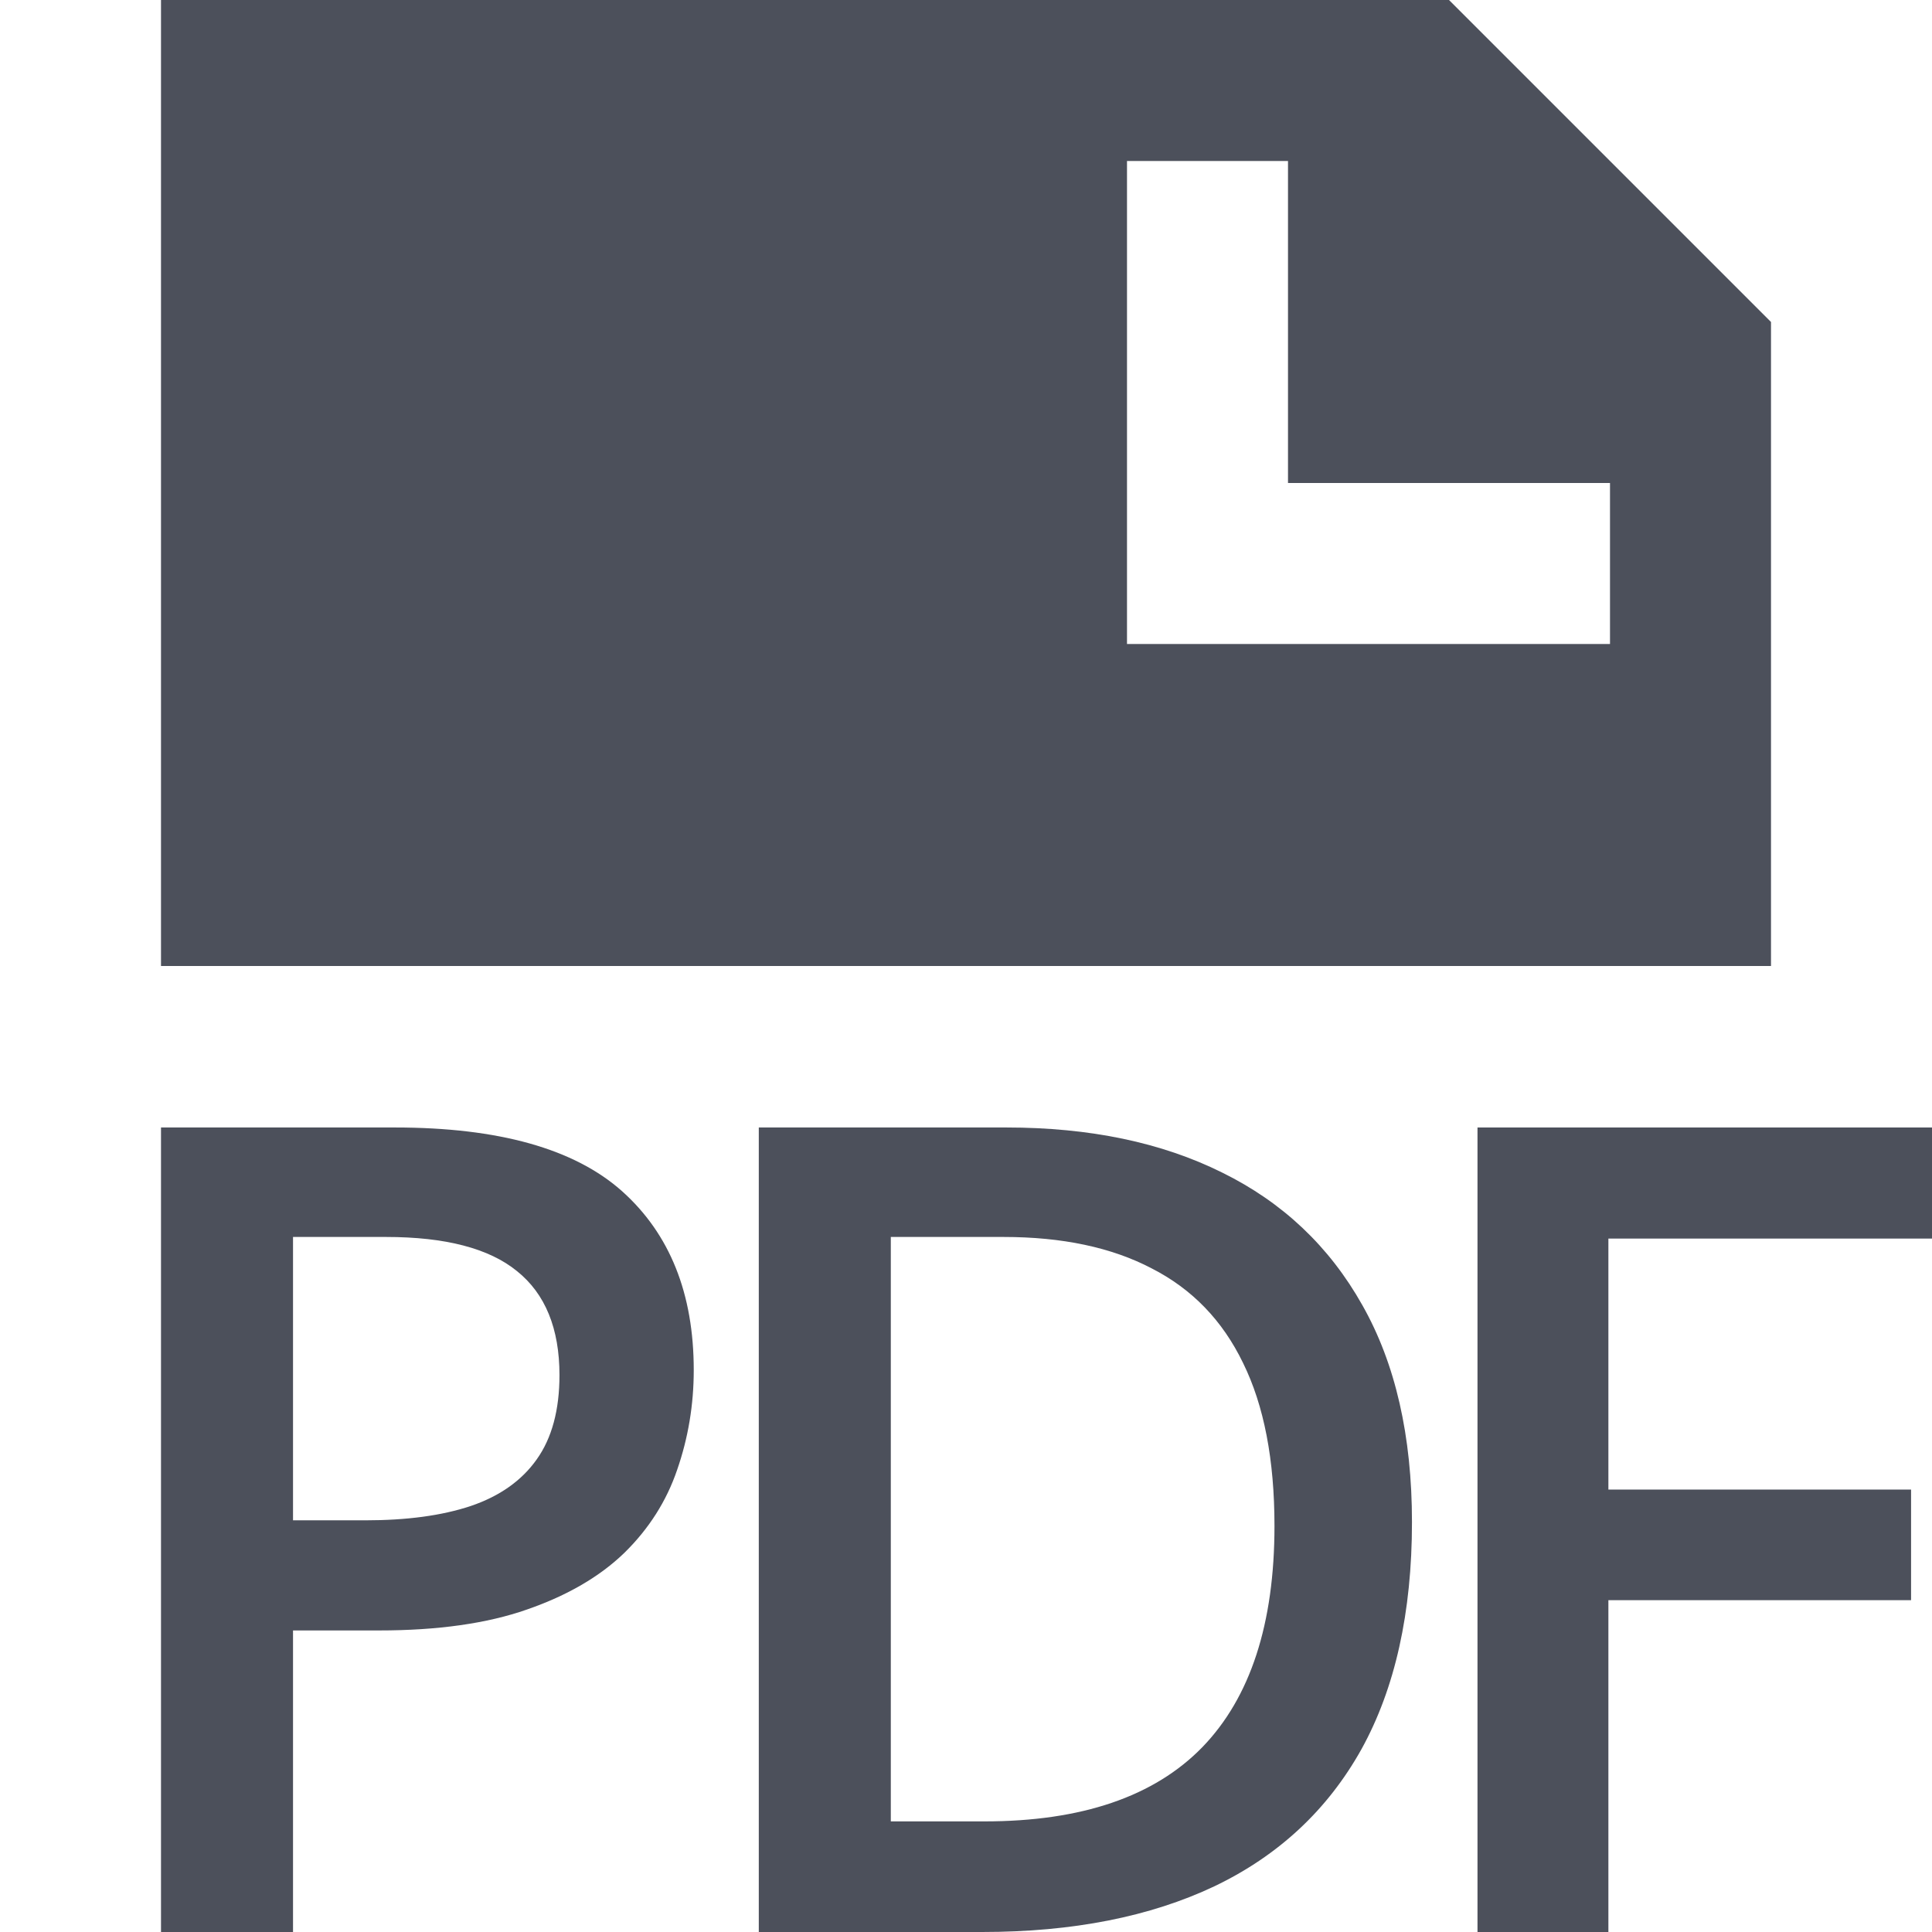 <svg width="12" height="12" viewBox="0 0 12 12" fill="none" xmlns="http://www.w3.org/2000/svg">
<path fill-rule="evenodd" clip-rule="evenodd" d="M2.453 7.003C3.097 7.003 3.568 7.135 3.864 7.399C4.16 7.664 4.309 8.034 4.309 8.51C4.309 8.727 4.274 8.933 4.206 9.129C4.14 9.323 4.031 9.495 3.878 9.645C3.725 9.793 3.524 9.91 3.273 9.997C3.025 10.084 2.718 10.127 2.354 10.127H1.82V12H1V7.003H2.453ZM2.398 7.683H1.82V9.443H2.268C2.526 9.443 2.744 9.414 2.924 9.354C3.104 9.293 3.241 9.196 3.334 9.064C3.428 8.932 3.475 8.757 3.475 8.541C3.475 8.252 3.387 8.036 3.211 7.895C3.038 7.754 2.767 7.683 2.398 7.683Z" fill="#4C505B"/>
<path fill-rule="evenodd" clip-rule="evenodd" d="M8.77 9.454C8.77 10.016 8.665 10.487 8.456 10.865C8.246 11.241 7.942 11.525 7.543 11.716C7.144 11.905 6.663 12 6.101 12H4.713V7.003H6.251C6.768 7.003 7.215 7.096 7.591 7.283C7.967 7.468 8.257 7.742 8.462 8.107C8.667 8.469 8.77 8.918 8.77 9.454ZM7.916 9.478C7.916 9.067 7.851 8.73 7.721 8.466C7.593 8.201 7.404 8.006 7.153 7.878C6.905 7.748 6.598 7.683 6.234 7.683H5.533V11.313H6.114C6.718 11.313 7.169 11.159 7.468 10.852C7.766 10.544 7.916 10.086 7.916 9.478Z" fill="#4C505B"/>
<path d="M9.177 12H9.99V9.939H11.87V9.252H9.99V7.693H12V7.003H9.177V12Z" fill="#4C505B"/>
<path fill-rule="evenodd" clip-rule="evenodd" d="M1 0V6H11V2L9 0H1ZM8 1H7V4H10V3H8V1Z" fill="#4C505B"/>
</svg>
